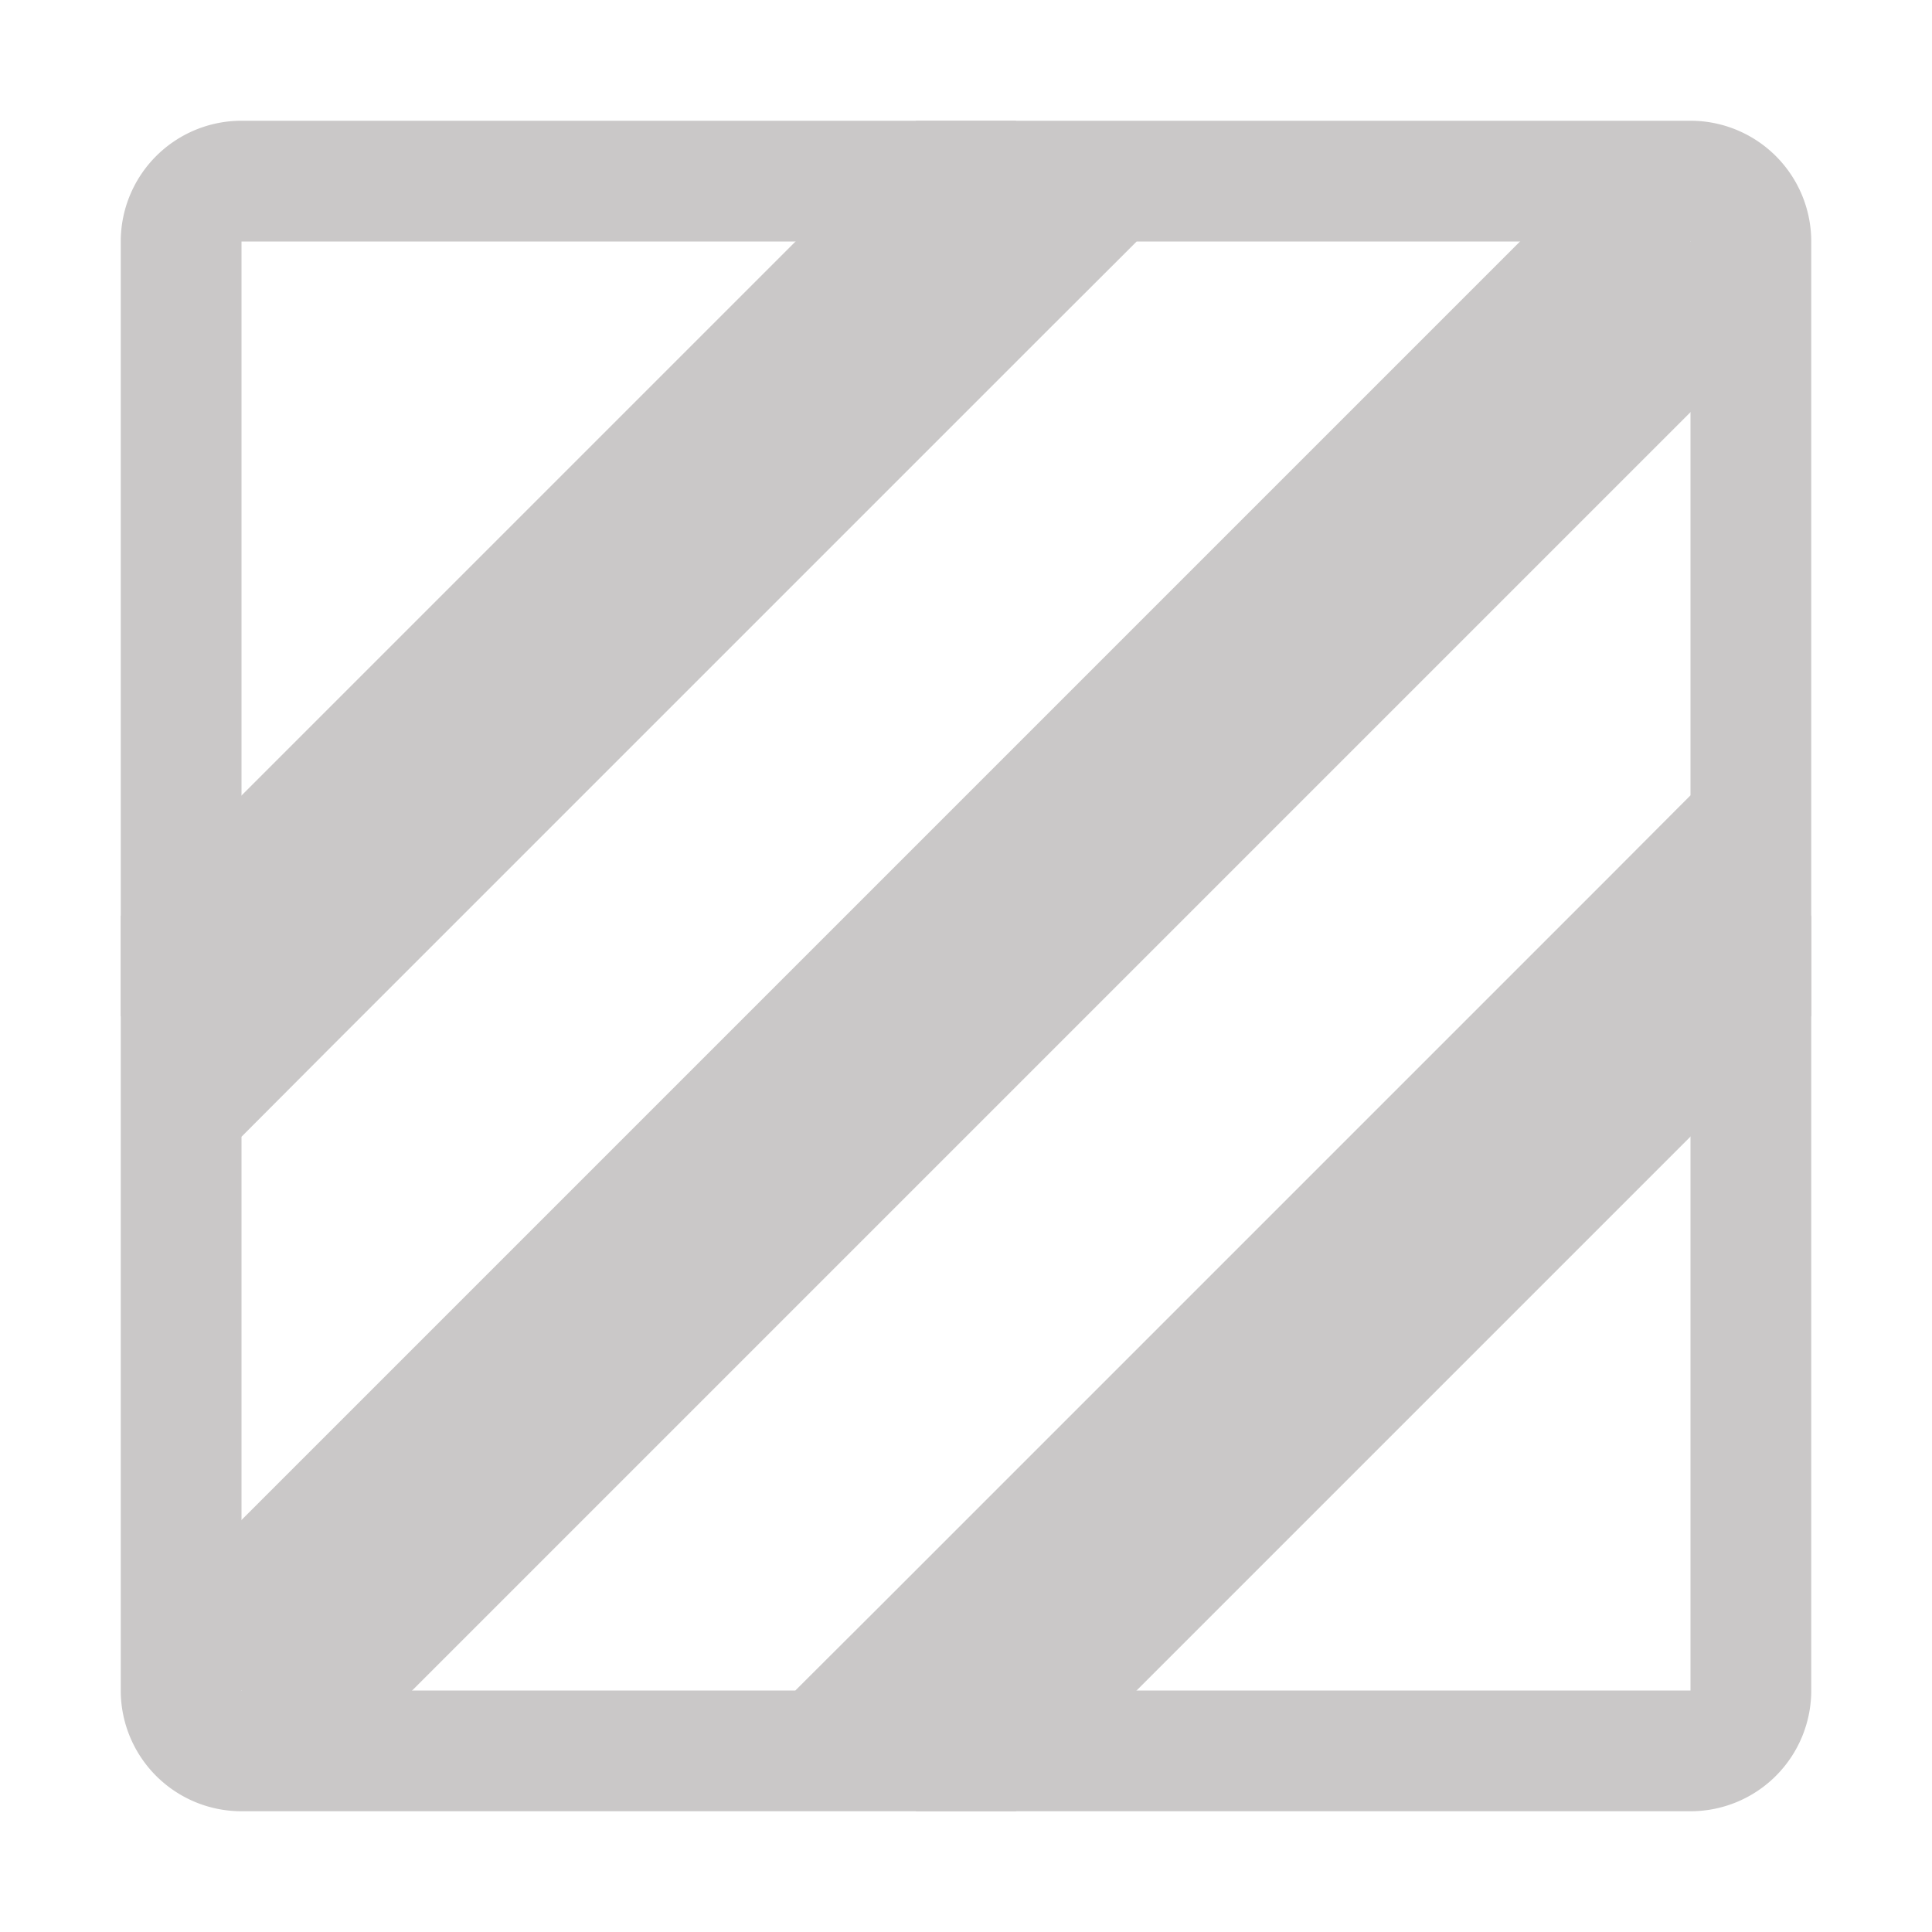 <svg xmlns="http://www.w3.org/2000/svg" width="24" height="24"><path fill="#CAC8C8" d="m11.379 1.5-.438.441-9 9-.441.438v1.242l1.5 1.5 1.059-1.062 9-9L14.12 3l-1.5-1.5Zm8.562.441-18 18L4.06 22.06l18-18ZM21 9.88l-1.059 1.062-9 9L9.88 21l1.5 1.5h1.242l.438-.441 9-9 .441-.438V11.38Zm0 0"/><path fill="#CAC8C8" d="M3 1.5A1.5 1.5 0 0 0 1.5 3v18A1.5 1.5 0 0 0 3 22.5h18a1.5 1.5 0 0 0 1.5-1.5V3A1.5 1.5 0 0 0 21 1.5ZM3 3h18v18H3Zm0 0"/></svg>